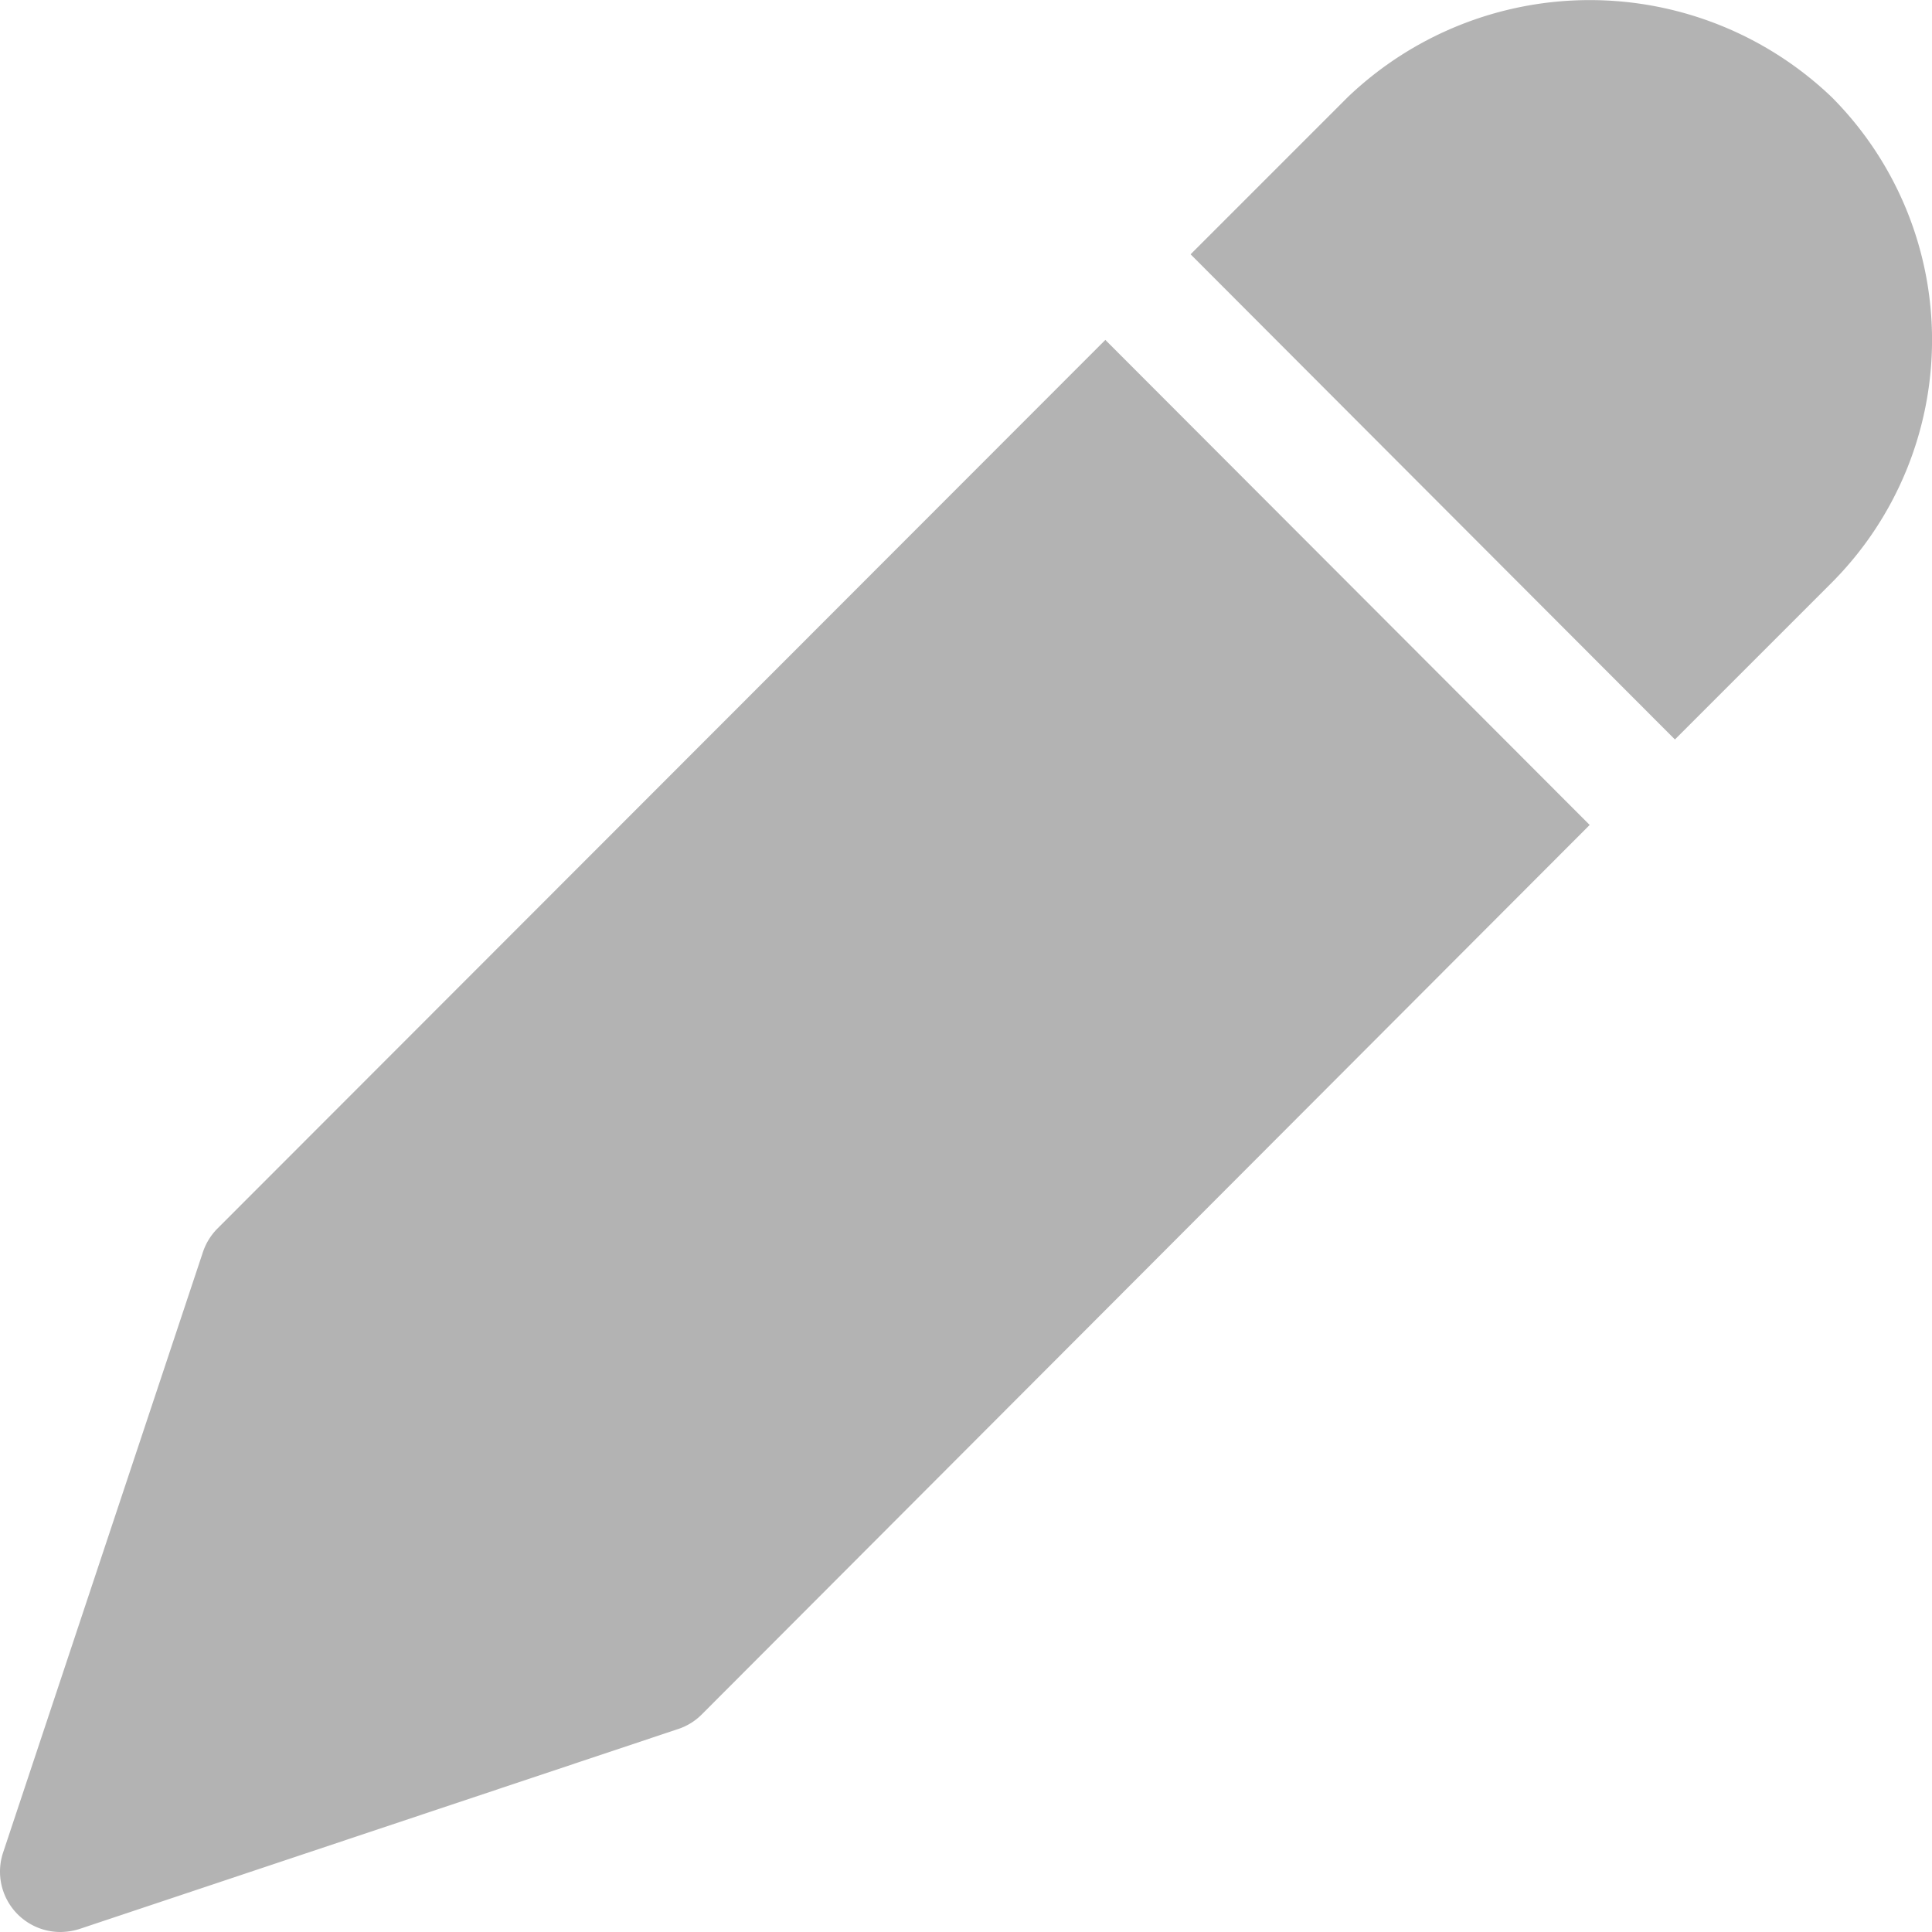 <svg xmlns="http://www.w3.org/2000/svg" viewBox="0 0 16 16"><path d="M13.165,6.832,5.81,14.2a.493.493,0,0,1-.2.121L.658,15.975A.537.537,0,0,1,.5,16a.5.5,0,0,1-.474-.659l1.652-4.964a.506.506,0,0,1,.12-.2L9.154,2.815ZM15.171.806a2.9,2.9,0,0,0-4.011,0l-1.3,1.3,4.011,4.018,1.3-1.3A2.848,2.848,0,0,0,15.171.806Z" fill="#b3b3b3"/></svg>